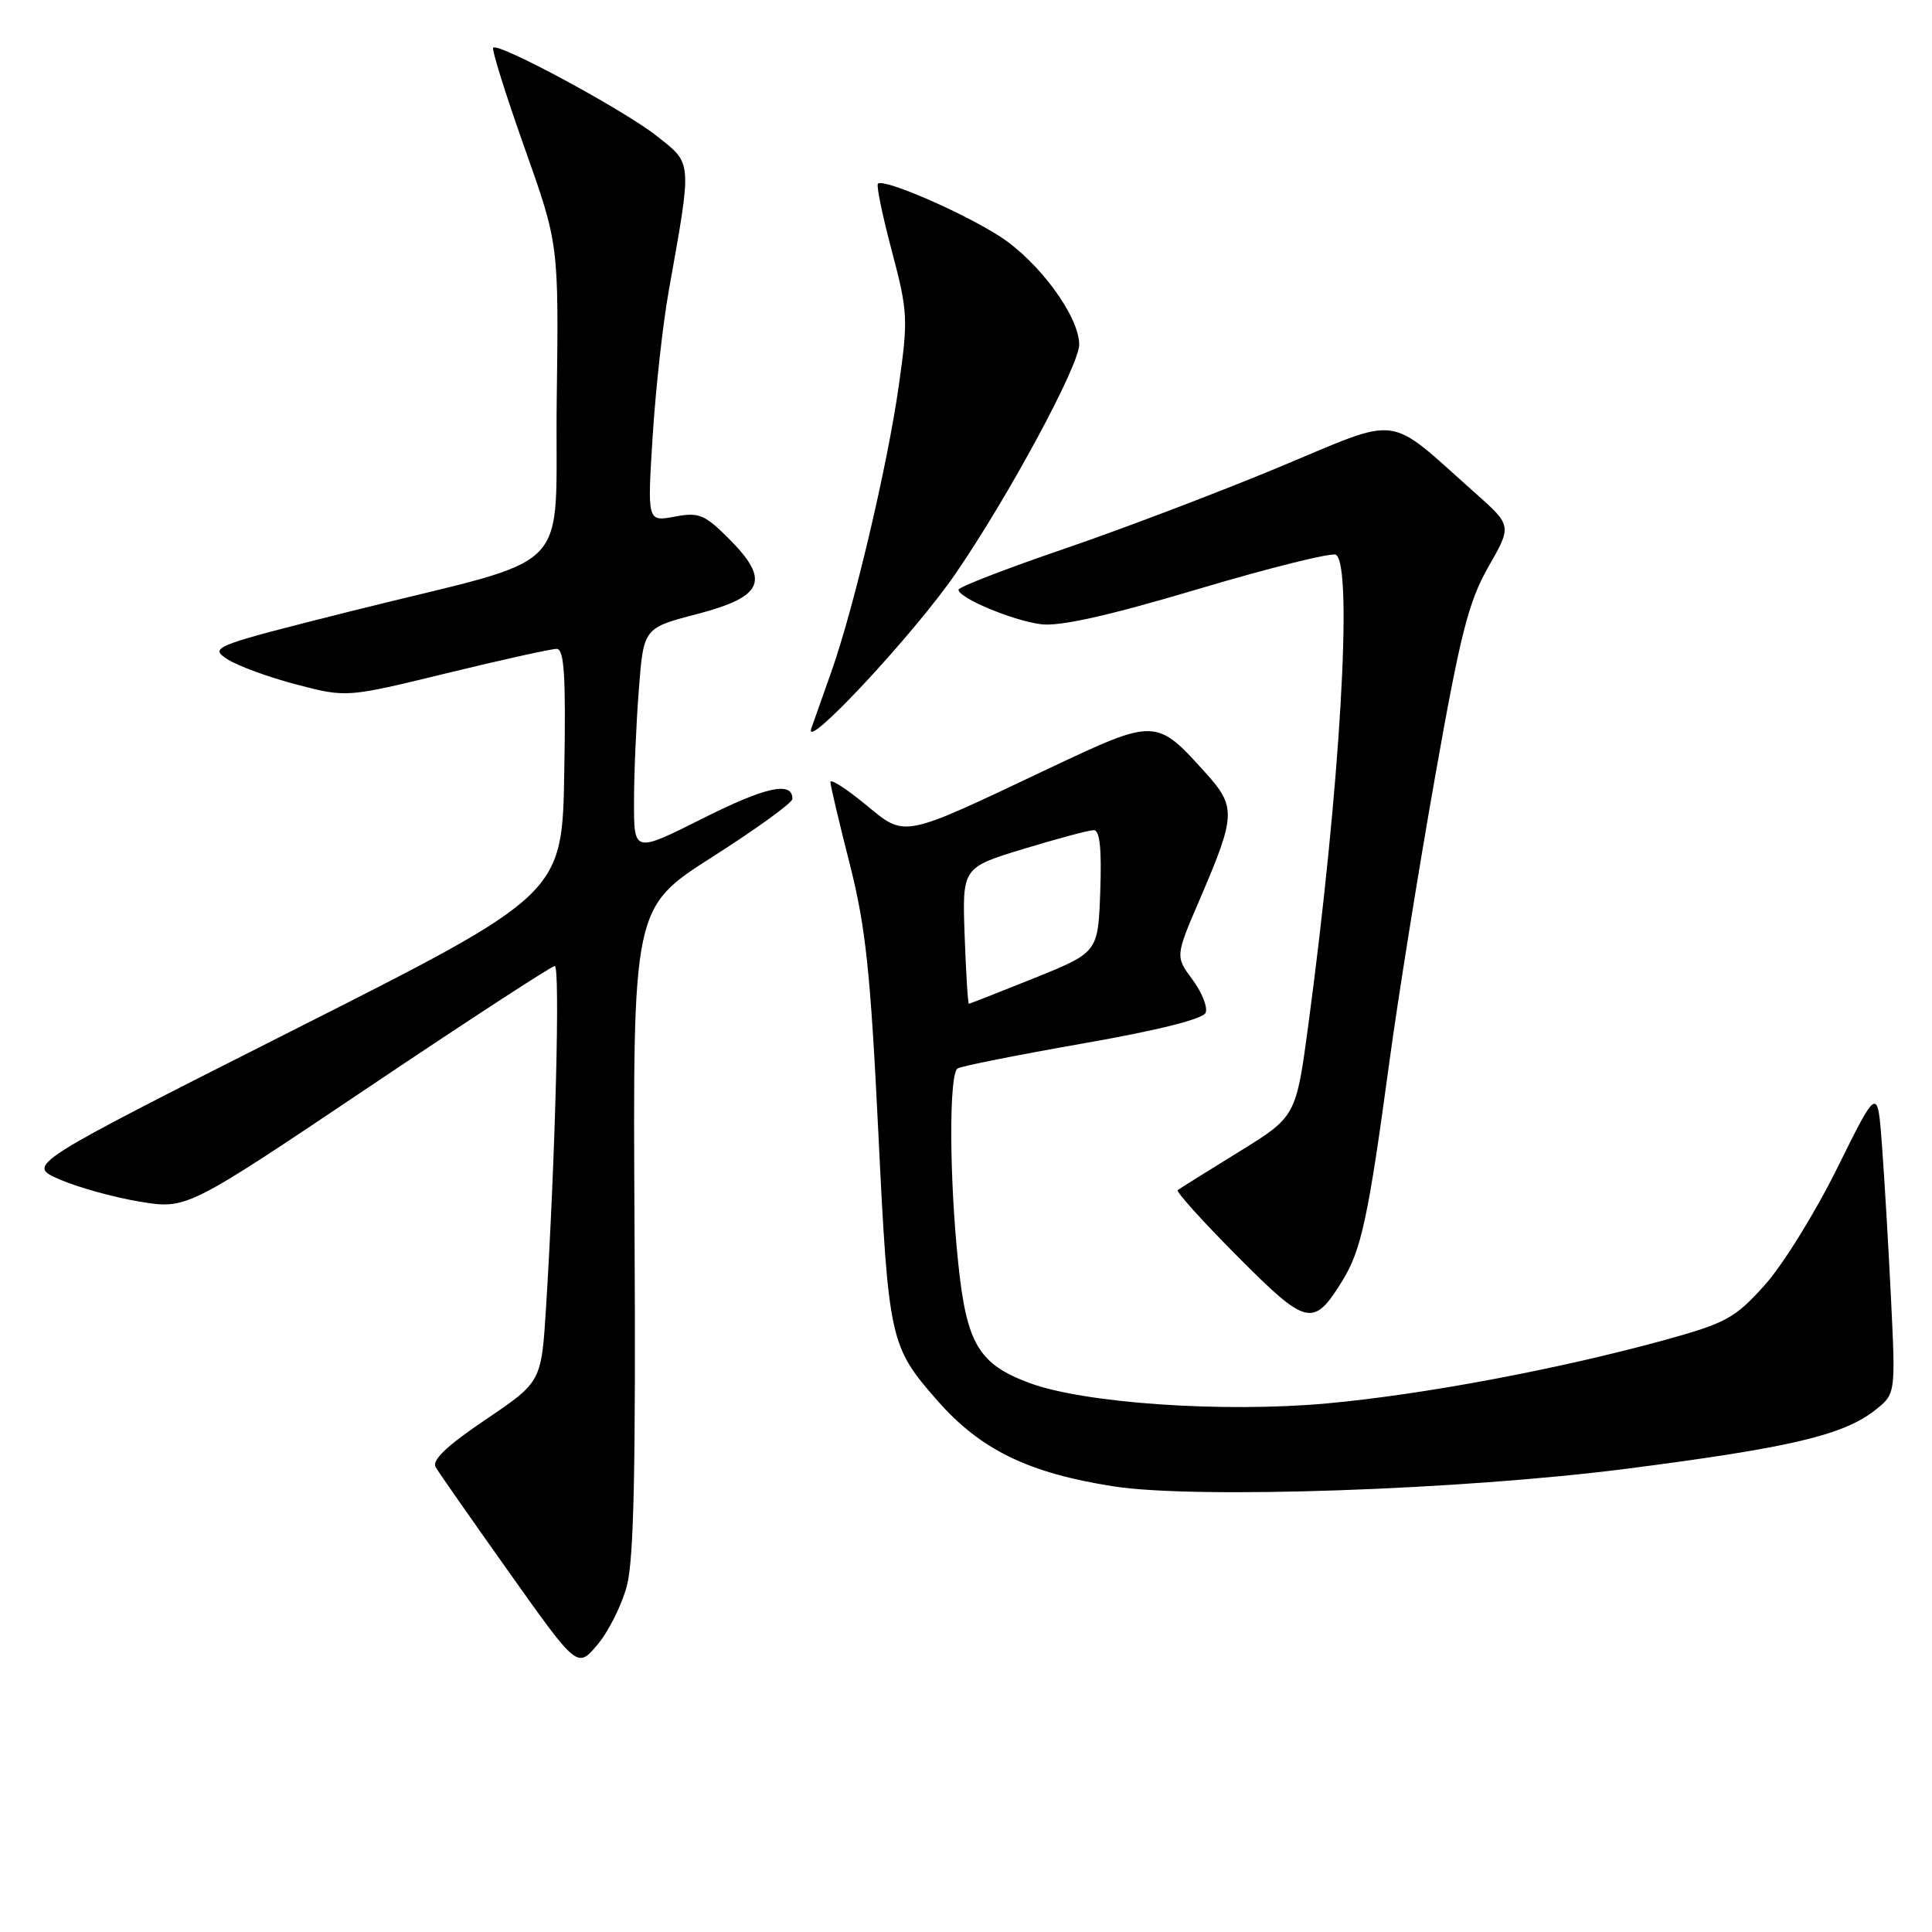 <?xml version="1.0" encoding="UTF-8" standalone="no"?>
<!DOCTYPE svg PUBLIC "-//W3C//DTD SVG 1.1//EN" "http://www.w3.org/Graphics/SVG/1.1/DTD/svg11.dtd" >
<svg xmlns="http://www.w3.org/2000/svg" xmlns:xlink="http://www.w3.org/1999/xlink" version="1.1" viewBox="0 0 256 256">
 <g >
 <path fill="currentColor"
d=" M 83.06 210.15 C 83.99 206.70 84.25 194.50 84.08 162.89 C 83.84 120.27 83.84 120.27 94.42 113.53 C 100.24 109.82 105.00 106.37 105.00 105.86 C 105.00 103.48 101.48 104.24 93.11 108.45 C 84.00 113.02 84.00 113.02 84.01 106.26 C 84.01 102.54 84.30 95.84 84.65 91.36 C 85.28 83.21 85.28 83.21 92.39 81.36 C 101.21 79.05 102.11 76.91 96.56 71.36 C 93.36 68.16 92.60 67.85 89.38 68.46 C 85.77 69.13 85.77 69.13 86.48 57.82 C 86.87 51.59 87.83 42.90 88.62 38.50 C 91.72 21.09 91.77 21.78 87.04 18.03 C 82.70 14.59 66.06 5.61 65.35 6.32 C 65.13 6.54 66.99 12.49 69.49 19.54 C 74.04 32.35 74.04 32.35 73.77 52.92 C 73.46 76.88 76.85 73.38 46.57 80.97 C 28.18 85.59 27.72 85.77 30.10 87.33 C 31.45 88.21 35.56 89.73 39.24 90.69 C 45.92 92.44 45.92 92.44 59.21 89.20 C 66.52 87.42 73.07 85.97 73.77 85.98 C 74.77 86.00 74.99 89.61 74.77 102.25 C 74.50 118.50 74.50 118.50 39.00 136.43 C 3.50 154.36 3.50 154.36 7.87 156.27 C 10.28 157.32 15.06 158.65 18.49 159.22 C 24.74 160.25 24.74 160.25 48.75 144.13 C 61.95 135.26 73.10 128.00 73.51 128.00 C 74.24 128.00 73.59 153.42 72.35 173.31 C 71.73 183.12 71.73 183.12 64.34 188.11 C 59.18 191.59 57.19 193.49 57.73 194.41 C 58.15 195.13 62.55 201.43 67.50 208.40 C 76.50 221.08 76.50 221.08 79.16 217.94 C 80.62 216.21 82.38 212.71 83.06 210.15 Z  M 215.50 194.62 C 237.20 191.83 244.24 190.17 248.45 186.86 C 251.18 184.71 251.18 184.71 250.57 172.10 C 250.23 165.17 249.69 156.01 249.37 151.74 C 248.79 143.98 248.79 143.98 243.46 154.74 C 240.54 160.66 236.20 167.66 233.82 170.30 C 229.88 174.68 228.70 175.32 220.50 177.58 C 206.36 181.46 188.55 184.80 175.81 185.96 C 162.03 187.21 143.63 185.94 136.40 183.25 C 129.69 180.75 128.09 178.07 126.98 167.46 C 125.78 156.07 125.73 142.28 126.89 141.57 C 127.38 141.27 134.86 139.78 143.52 138.26 C 153.51 136.51 159.44 135.02 159.76 134.18 C 160.04 133.45 159.25 131.47 158.00 129.79 C 155.73 126.72 155.73 126.72 159.00 119.11 C 163.78 107.98 163.82 106.91 159.67 102.32 C 153.19 95.15 153.11 95.15 138.99 101.82 C 119.20 111.19 120.08 111.02 114.61 106.54 C 112.08 104.46 110.01 103.15 110.03 103.63 C 110.04 104.11 111.20 109.00 112.60 114.50 C 114.71 122.82 115.34 128.78 116.38 150.00 C 117.73 177.64 117.90 178.40 124.23 185.61 C 129.93 192.10 136.28 195.19 147.55 196.95 C 158.36 198.64 193.61 197.43 215.50 194.62 Z  M 177.89 169.68 C 180.37 165.66 181.31 161.30 184.06 141.00 C 185.21 132.47 187.95 115.38 190.14 103.02 C 193.52 83.91 194.59 79.71 197.23 75.09 C 200.34 69.65 200.34 69.65 195.42 65.28 C 183.55 54.73 185.95 55.04 169.49 61.90 C 161.47 65.24 148.63 70.12 140.96 72.74 C 133.29 75.36 127.01 77.79 127.01 78.14 C 127.00 79.22 134.10 82.20 137.89 82.71 C 140.41 83.04 146.73 81.63 158.77 78.05 C 168.27 75.22 176.48 73.18 177.02 73.51 C 179.30 74.92 177.58 104.34 173.37 135.73 C 171.73 147.96 171.73 147.96 164.12 152.65 C 159.93 155.23 156.30 157.50 156.05 157.70 C 155.81 157.90 159.37 161.85 163.97 166.47 C 173.20 175.75 174.02 175.94 177.89 169.68 Z  M 126.63 75.99 C 133.65 65.76 143.00 48.43 143.00 45.66 C 143.00 41.91 137.62 34.60 132.40 31.27 C 127.35 28.05 117.06 23.61 116.33 24.34 C 116.10 24.57 116.93 28.58 118.17 33.25 C 120.30 41.30 120.35 42.26 119.09 51.13 C 117.61 61.63 113.12 80.66 110.16 89.00 C 109.08 92.03 107.89 95.40 107.51 96.50 C 106.34 99.87 121.18 83.95 126.63 75.99 Z  M 127.82 123.98 C 127.50 114.96 127.50 114.96 135.64 112.48 C 140.12 111.12 144.30 110.00 144.94 110.00 C 145.73 110.00 145.99 112.51 145.79 118.10 C 145.50 126.19 145.50 126.19 137.06 129.60 C 132.41 131.47 128.51 133.00 128.38 133.00 C 128.25 133.00 128.00 128.94 127.82 123.98 Z "/>
</g>
</svg>
